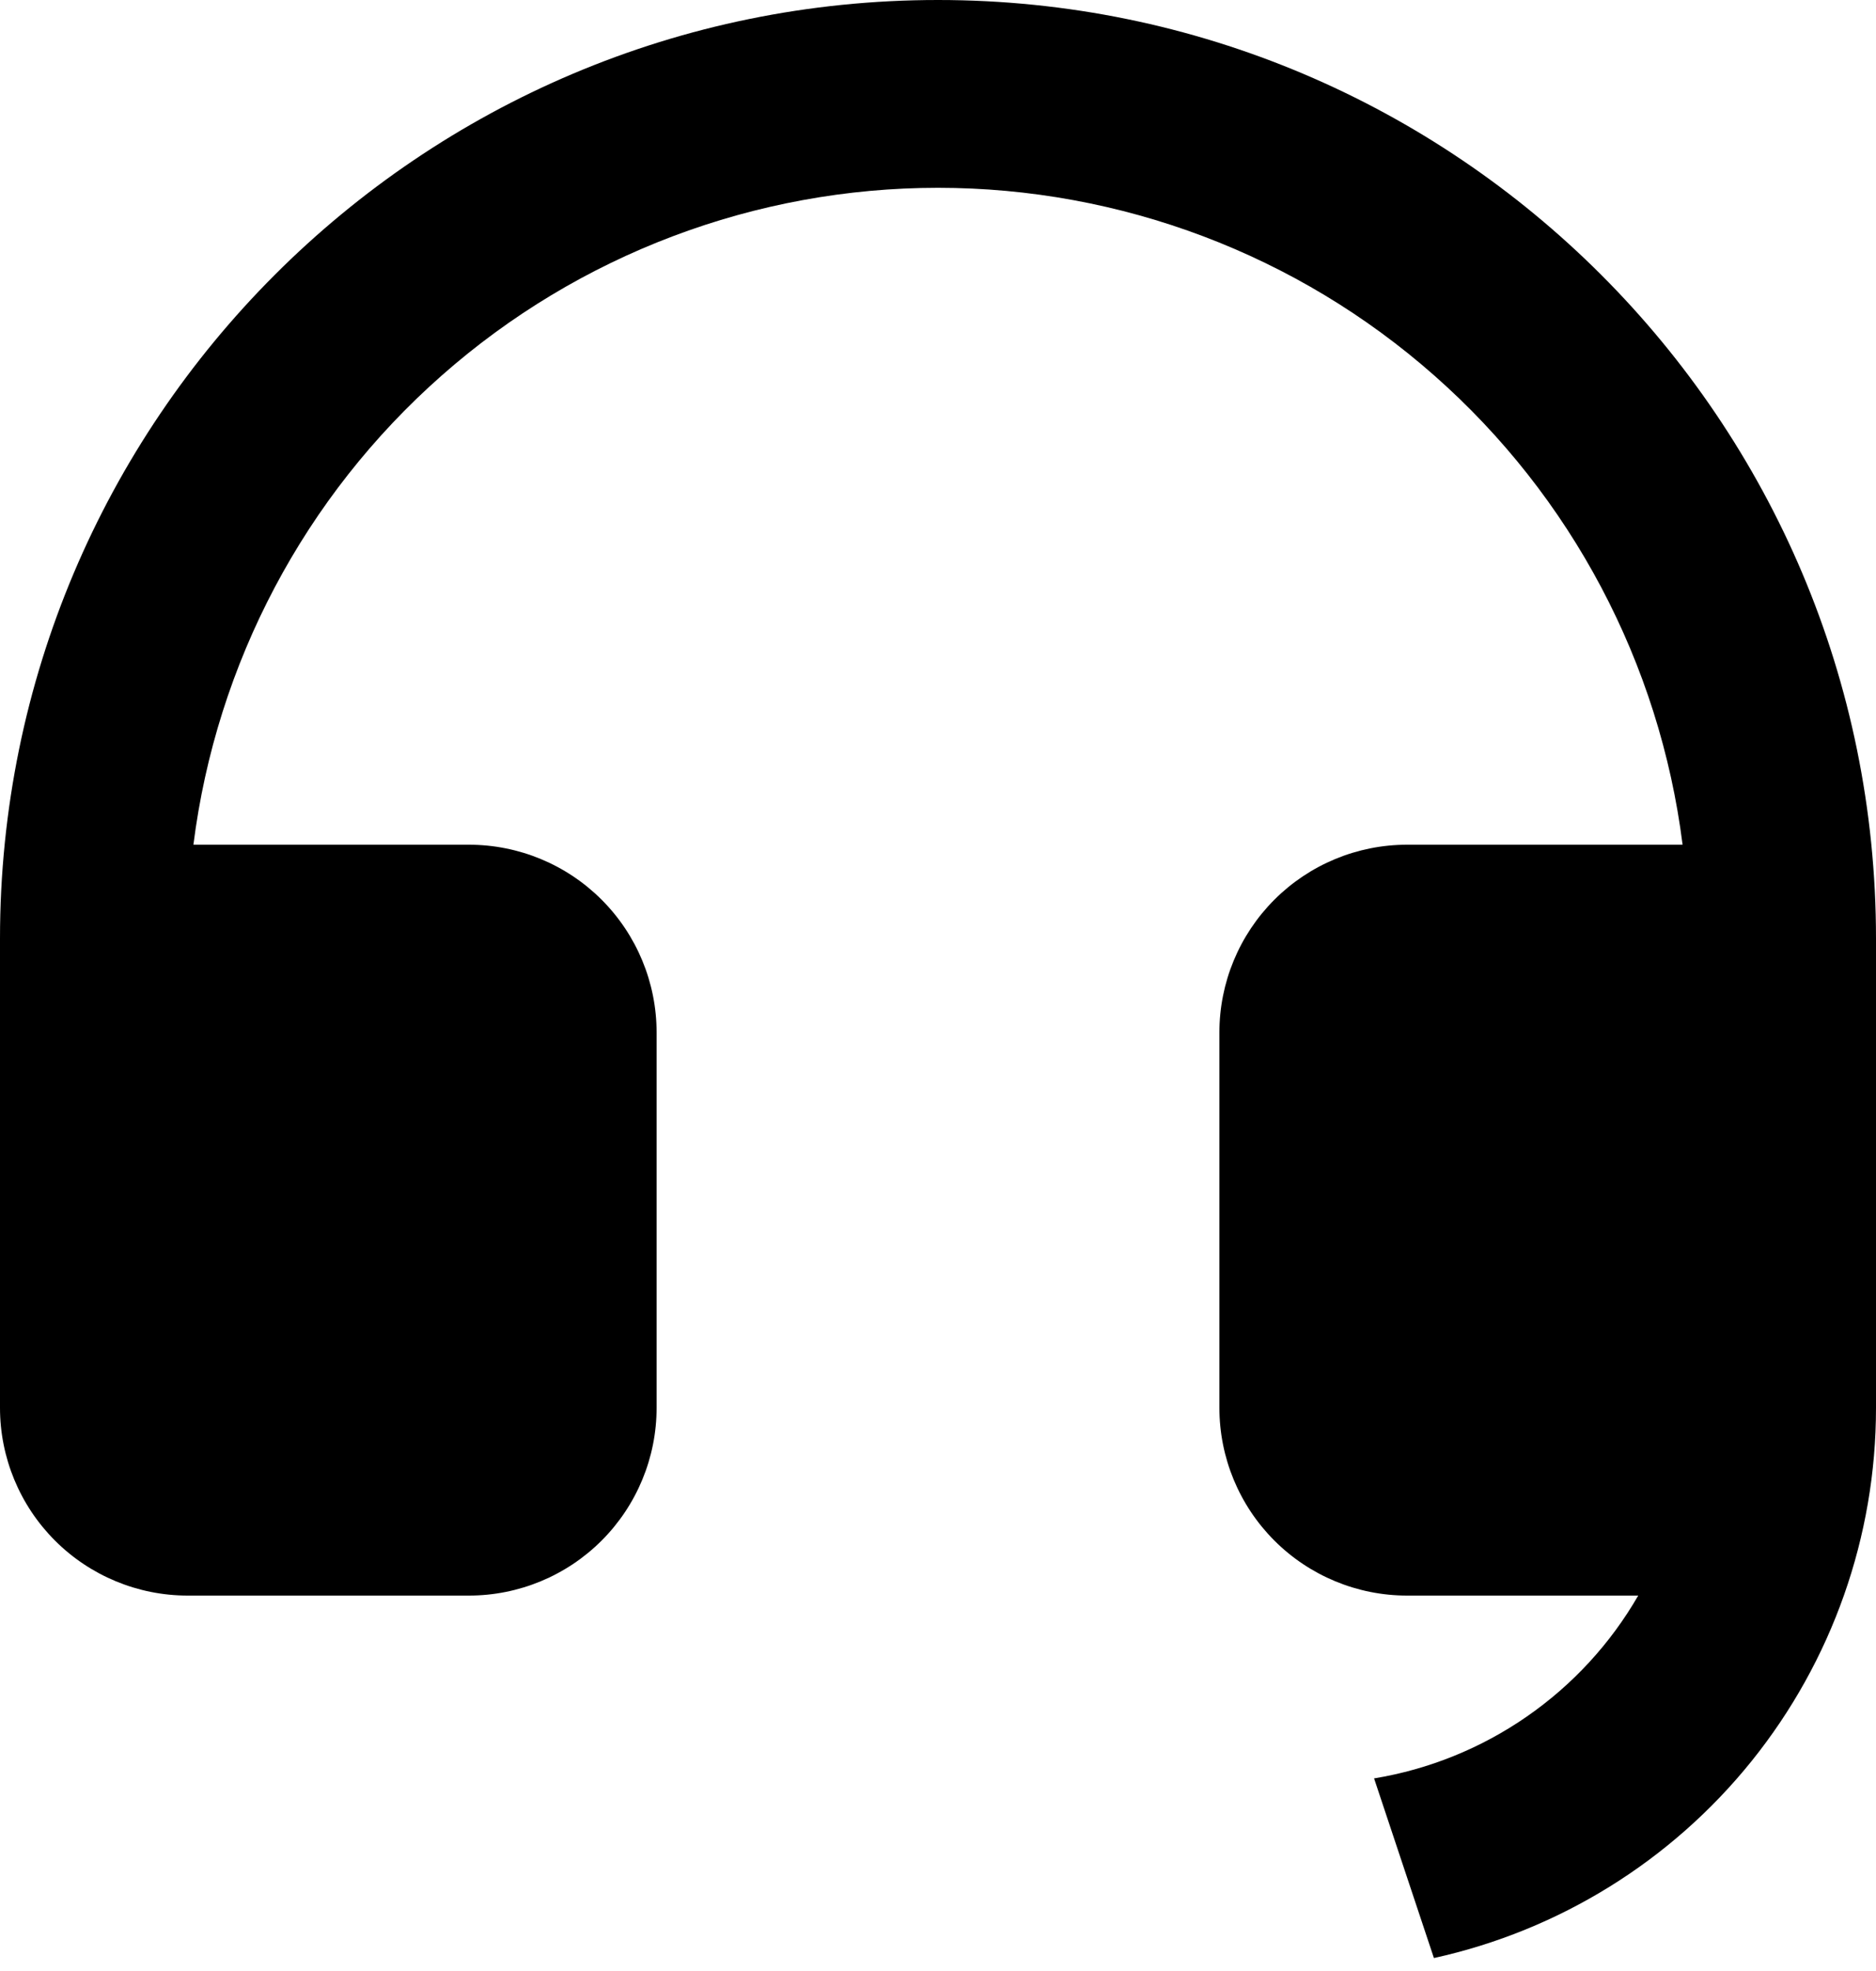 <svg width="20" height="21" viewBox="0 0 20 21" fill="none" xmlns="http://www.w3.org/2000/svg">
<path d="M20 15.002C20 16.37 19.532 17.696 18.675 18.762C17.818 19.827 16.623 20.568 15.287 20.862L14.649 18.948C15.233 18.852 15.789 18.627 16.276 18.29C16.763 17.953 17.169 17.513 17.465 17H15C14.47 17 13.961 16.789 13.586 16.414C13.211 16.039 13 15.53 13 15V11C13 10.47 13.211 9.961 13.586 9.586C13.961 9.211 14.47 9 15 9H17.938C17.694 7.067 16.753 5.289 15.291 4.001C13.83 2.712 11.948 2.001 10 2.001C8.052 2.001 6.17 2.712 4.709 4.001C3.247 5.289 2.306 7.067 2.062 9H5C5.53 9 6.039 9.211 6.414 9.586C6.789 9.961 7 10.47 7 11V15C7 15.53 6.789 16.039 6.414 16.414C6.039 16.789 5.53 17 5 17H2C1.47 17 0.961 16.789 0.586 16.414C0.211 16.039 0 15.53 0 15V10C0 4.477 4.477 0 10 0C15.523 0 20 4.477 20 10V15.002Z" fill="black"/>
</svg>
